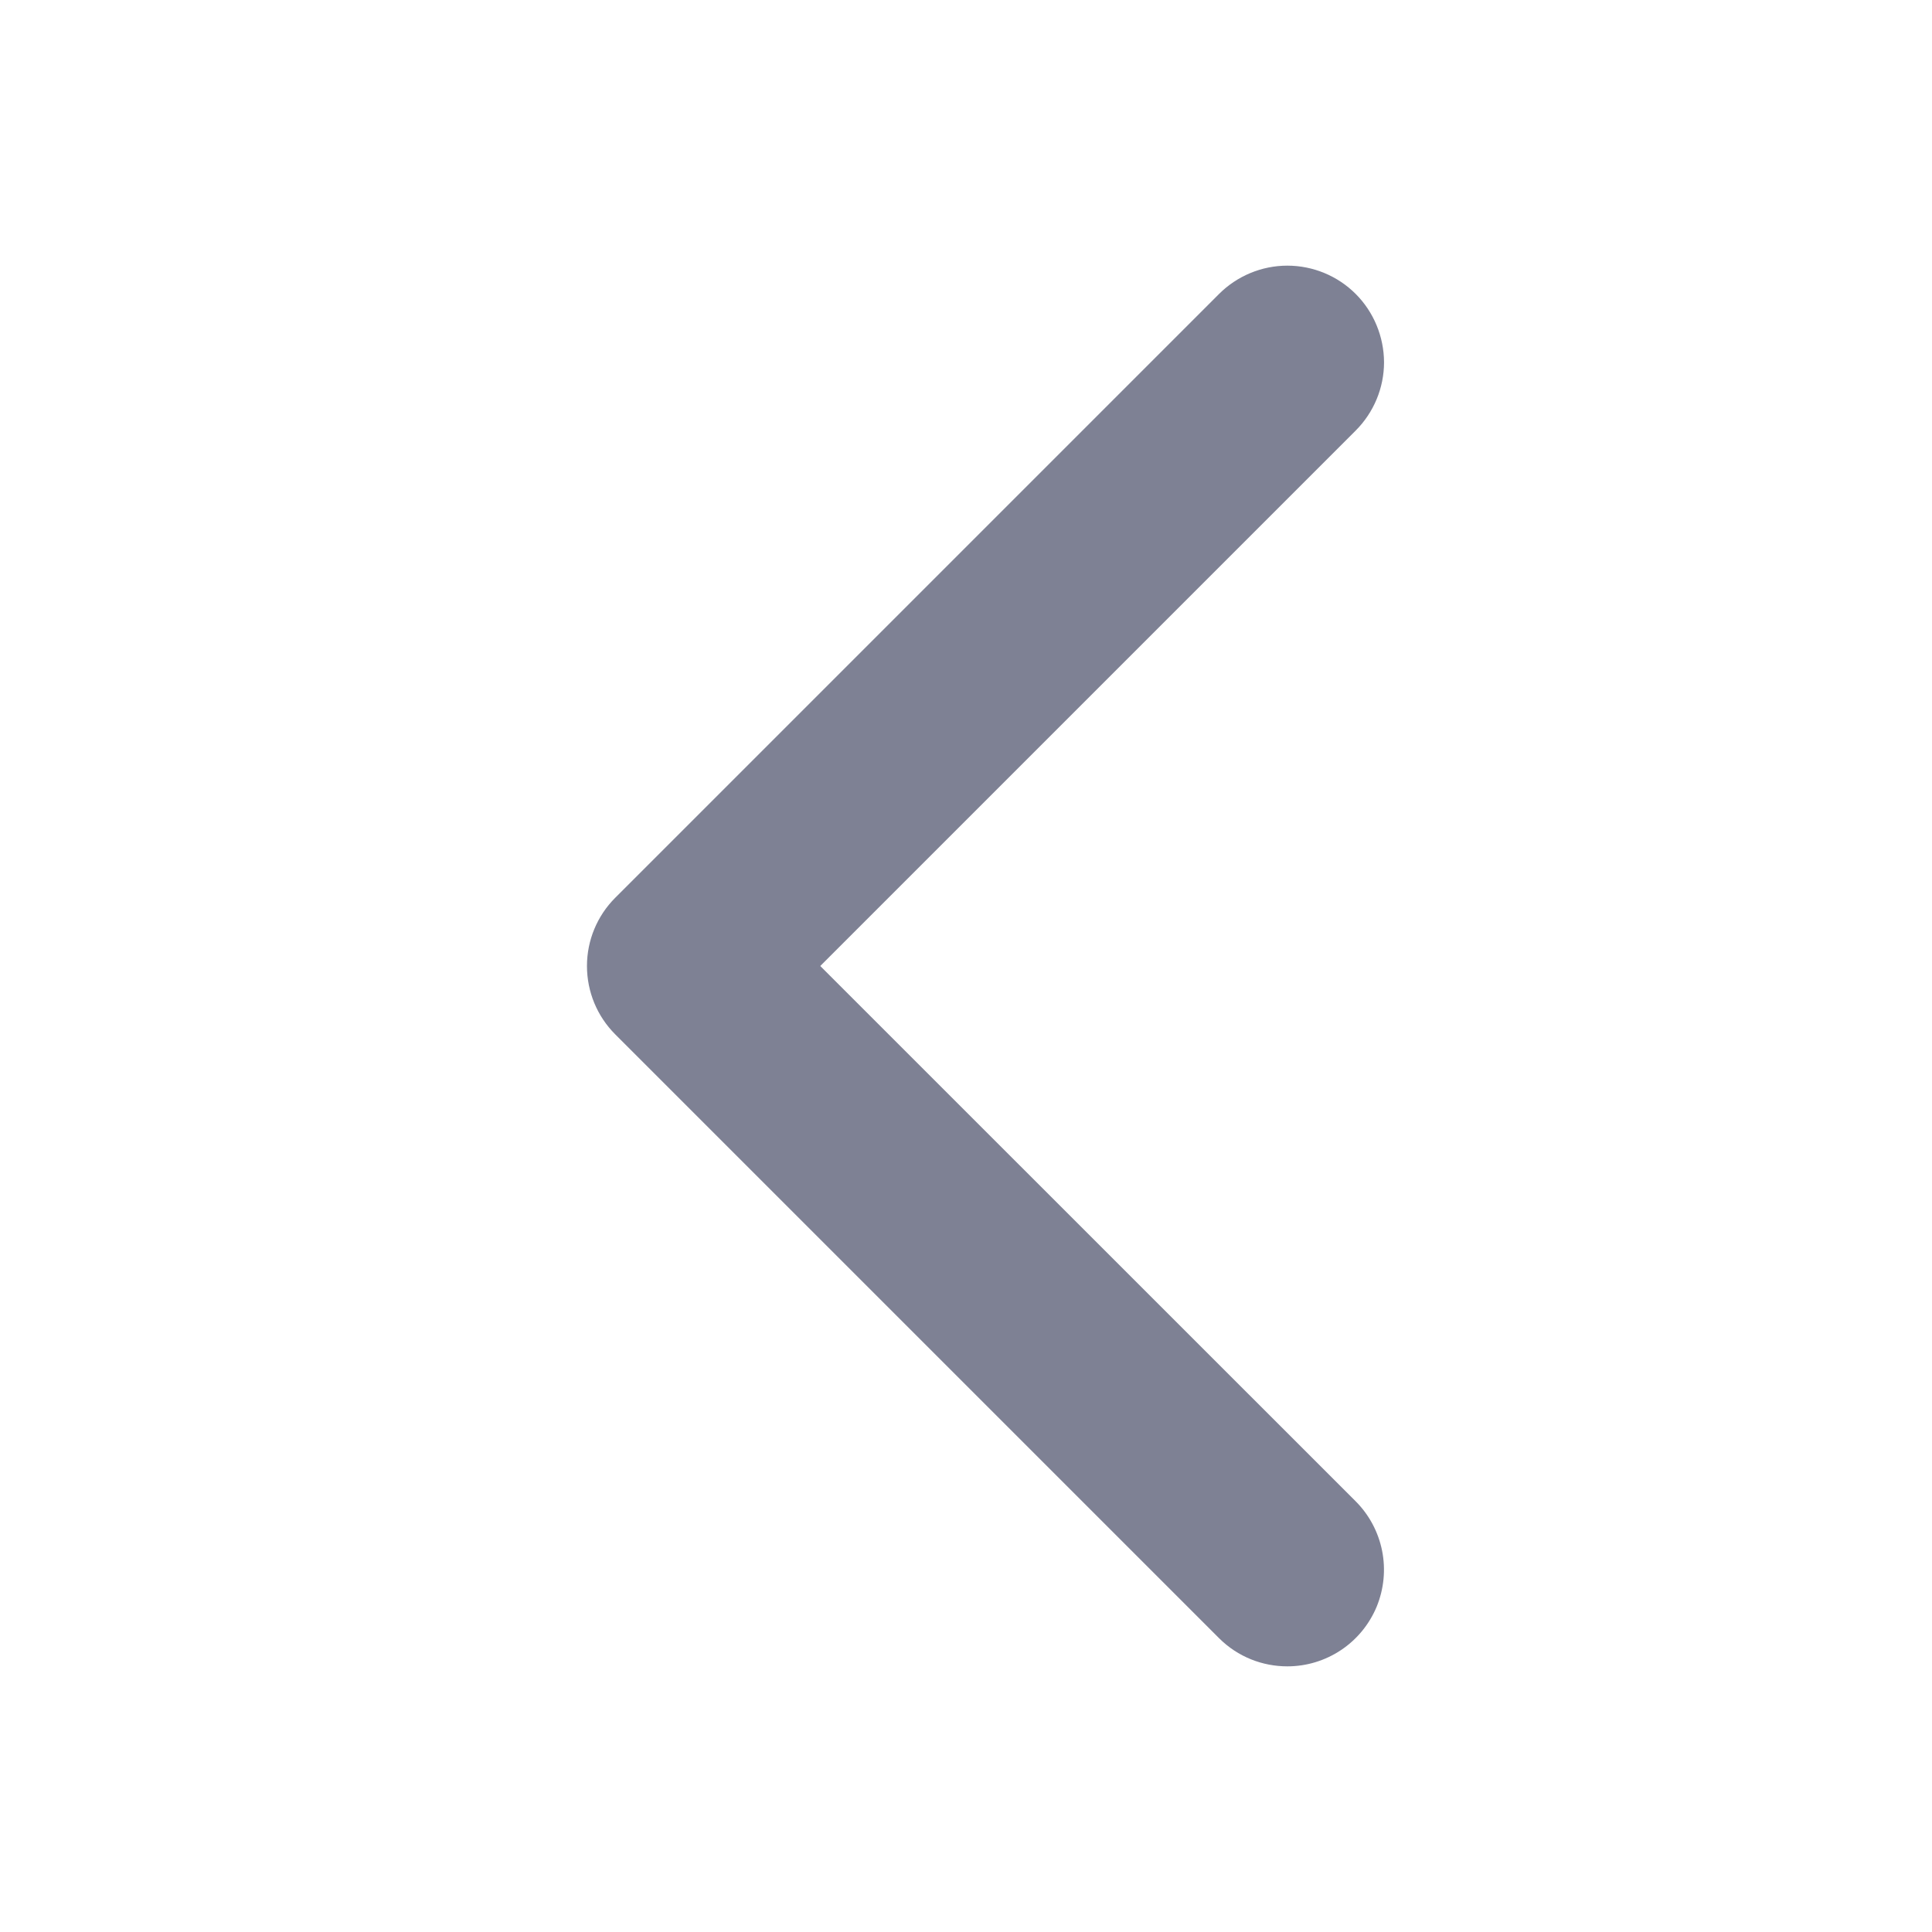 <svg width="16" height="16" viewBox="0 0 16 16" fill="none" xmlns="http://www.w3.org/2000/svg">
<path fill-rule="evenodd" clip-rule="evenodd" d="M10.661 13.8C10.457 13.8 10.252 13.723 10.095 13.566L5.095 8.566C4.945 8.416 4.861 8.213 4.861 8C4.861 7.788 4.945 7.585 5.095 7.435L10.095 2.435C10.245 2.285 10.449 2.2 10.661 2.2C10.873 2.2 11.077 2.284 11.227 2.434C11.377 2.584 11.461 2.788 11.462 3C11.462 3.212 11.377 3.416 11.227 3.566L6.793 8L11.227 12.433C11.339 12.545 11.415 12.688 11.446 12.843C11.477 12.999 11.461 13.159 11.401 13.306C11.34 13.452 11.238 13.577 11.106 13.665C10.974 13.753 10.82 13.8 10.661 13.8Z" fill="#7E8194"/>
</svg>
